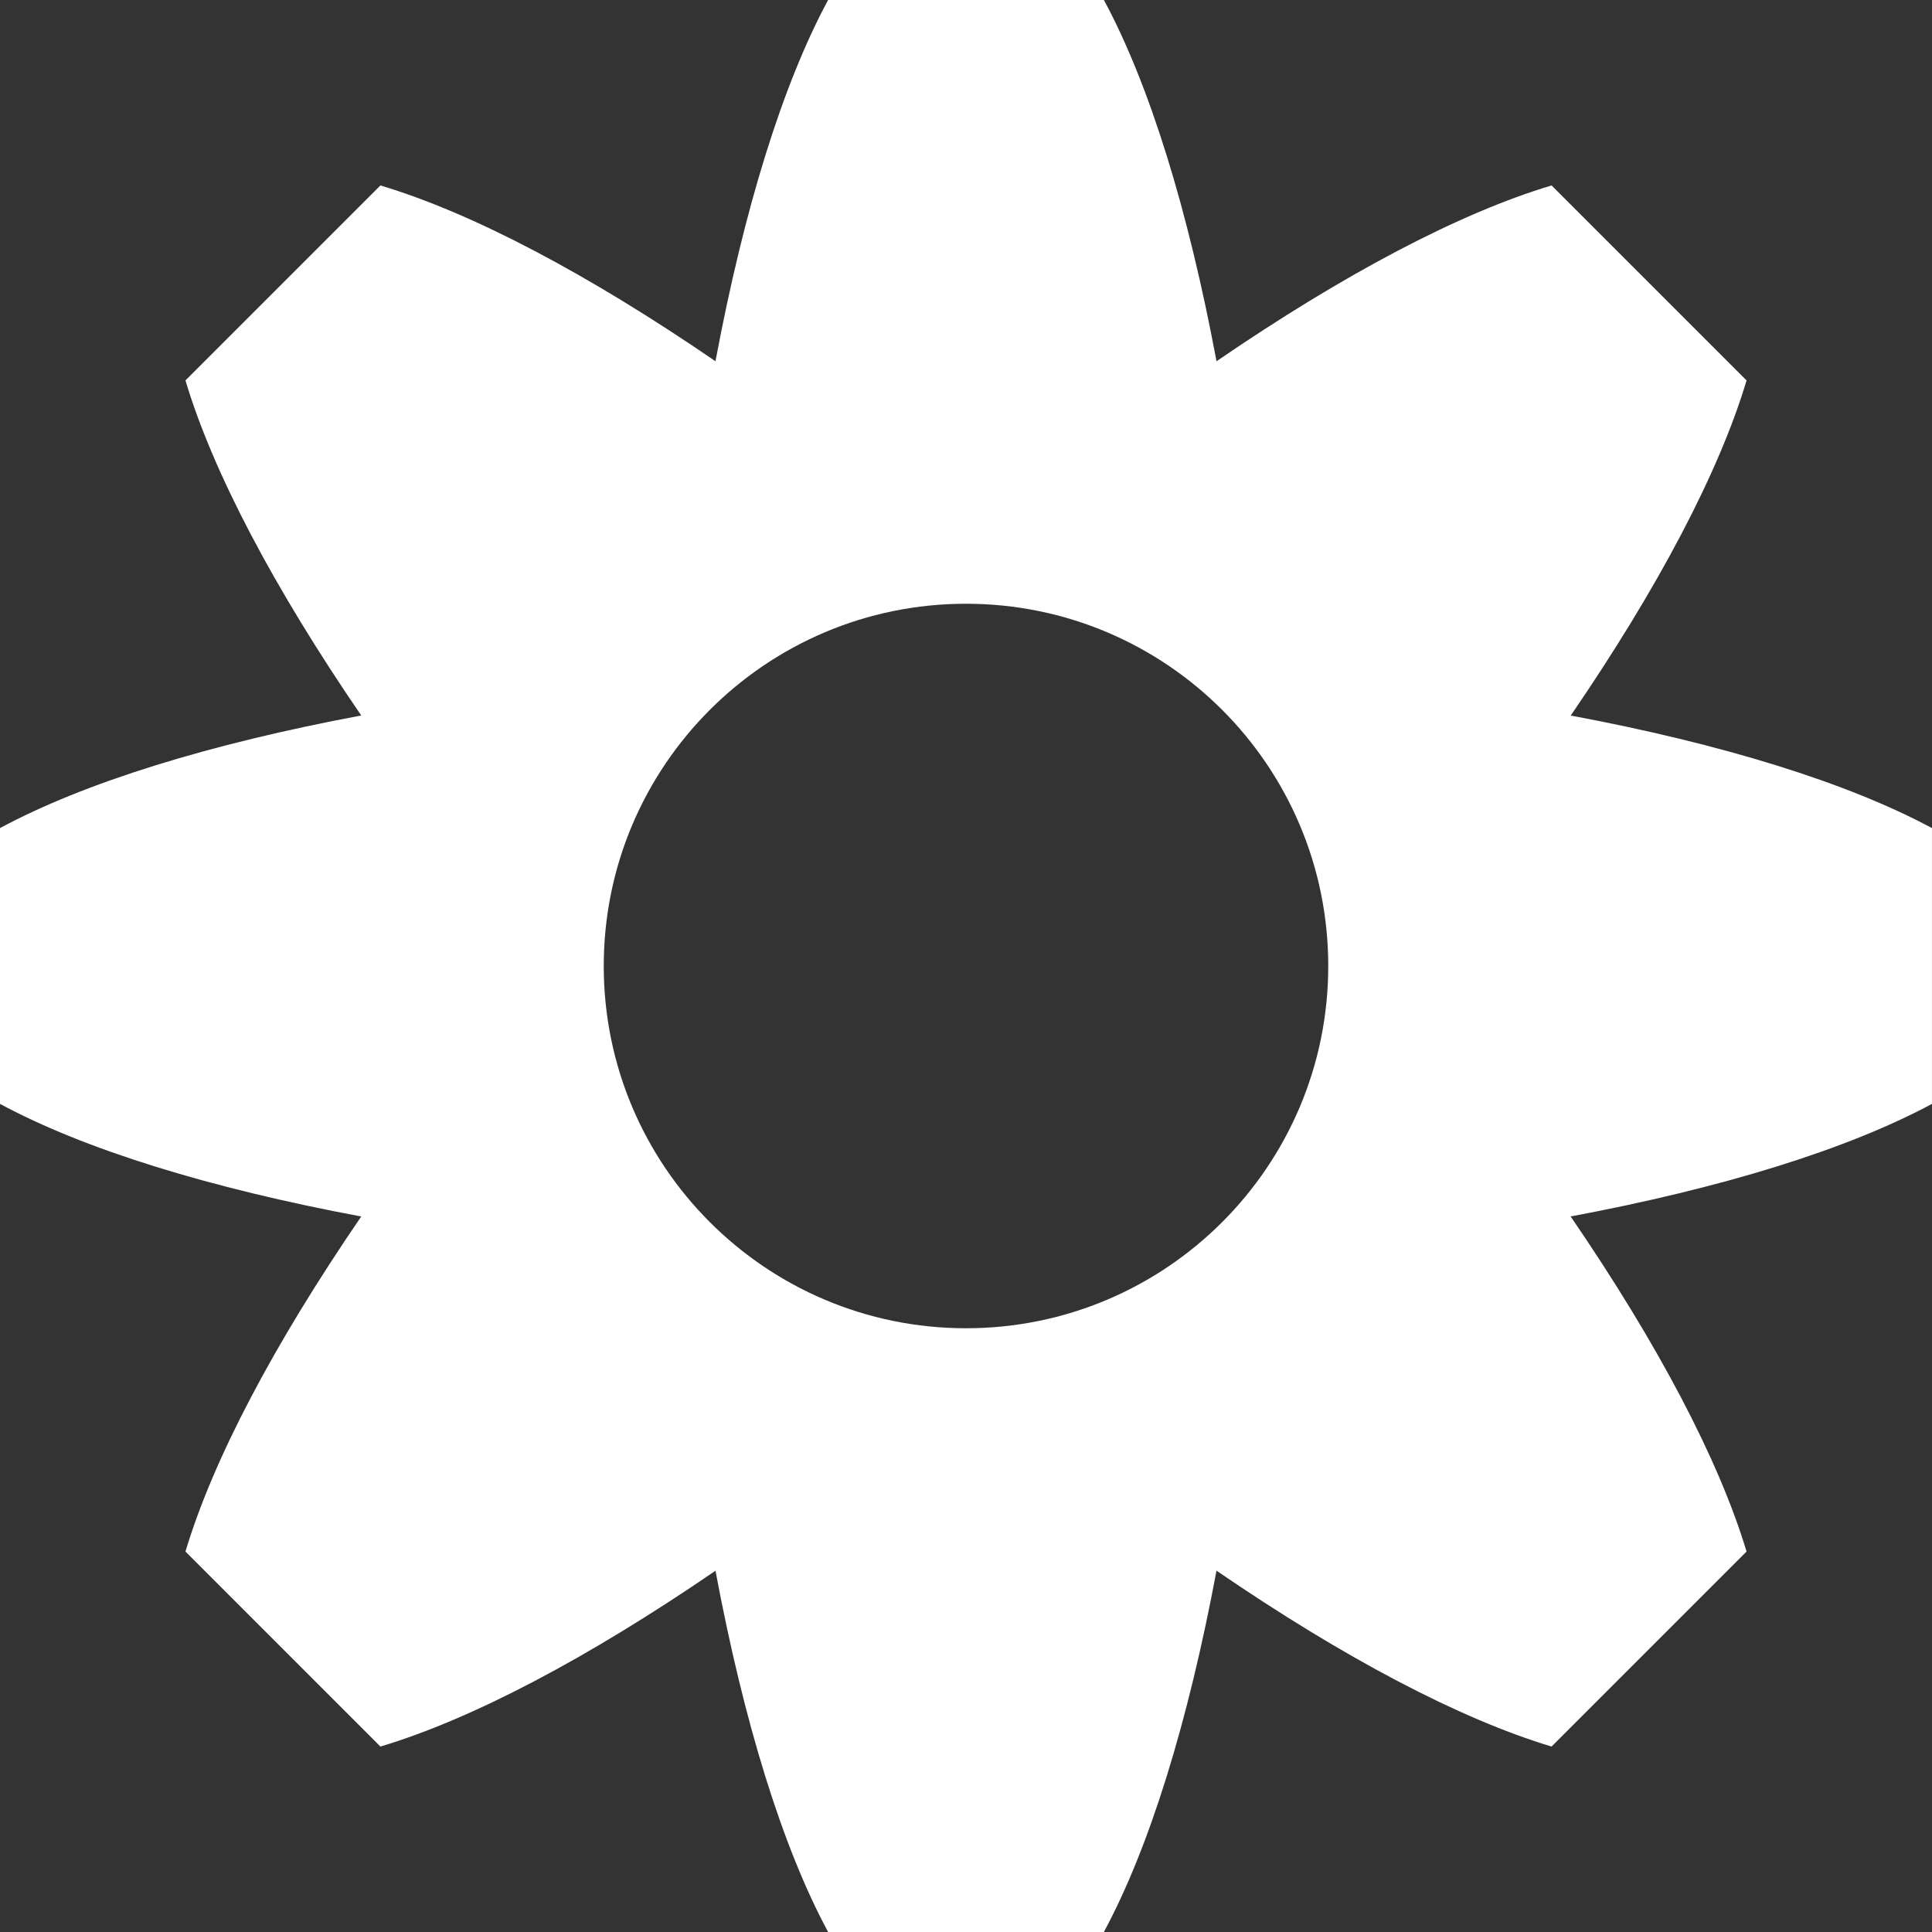 <?xml version="1.0" encoding="utf-8"?>
<!-- Generator: Adobe Illustrator 16.0.0, SVG Export Plug-In . SVG Version: 6.00 Build 0)  -->
<!DOCTYPE svg PUBLIC "-//W3C//DTD SVG 1.1//EN" "http://www.w3.org/Graphics/SVG/1.1/DTD/svg11.dtd">
<svg version="1.1" id="cog24" xmlns="http://www.w3.org/2000/svg" xmlns:xlink="http://www.w3.org/1999/xlink" x="0px" y="0px"
	 width="96px" height="96px" viewBox="0 0 96 96" enable-background="new 0 0 96 96" xml:space="preserve">
<rect x="0" y="0" width="96" height="96" fill="#333333" stroke="none"/>
<g>
	<path fill="#FFFFFF" d="M96,41.148c-4.207-2.26-10.415-4.182-17.951-5.593c4.338-6.336,7.371-12.088,8.737-16.652l-9.689-9.688
		c-4.563,1.364-10.314,4.398-16.649,8.735C59.035,10.404,57.113,4.192,54.852,0H41.148c-2.262,4.192-4.184,10.404-5.596,17.95
		c-6.335-4.338-12.086-7.371-16.649-8.735l-9.688,9.688c1.365,4.563,4.398,10.314,8.735,16.649C10.404,36.965,4.192,38.887,0,41.148
		v13.703c4.192,2.262,10.403,4.184,17.95,5.596c-4.338,6.335-7.37,12.086-8.735,16.649l9.688,9.689
		c4.563-1.366,10.314-4.399,16.649-8.736c1.412,7.546,3.334,13.758,5.596,17.95h13.703c2.262-4.193,4.184-10.405,5.596-17.953
		c6.328,4.331,12.076,7.362,16.649,8.739l9.689-9.689c-1.377-4.574-4.409-10.322-8.741-16.651
		c7.539-1.412,13.747-3.333,17.955-5.594V41.148z M48,66c-9.941,0-18-8.059-18-18s8.059-18,18-18s18,8.059,18,18S57.941,66,48,66z"
		/>
</g>
</svg>

